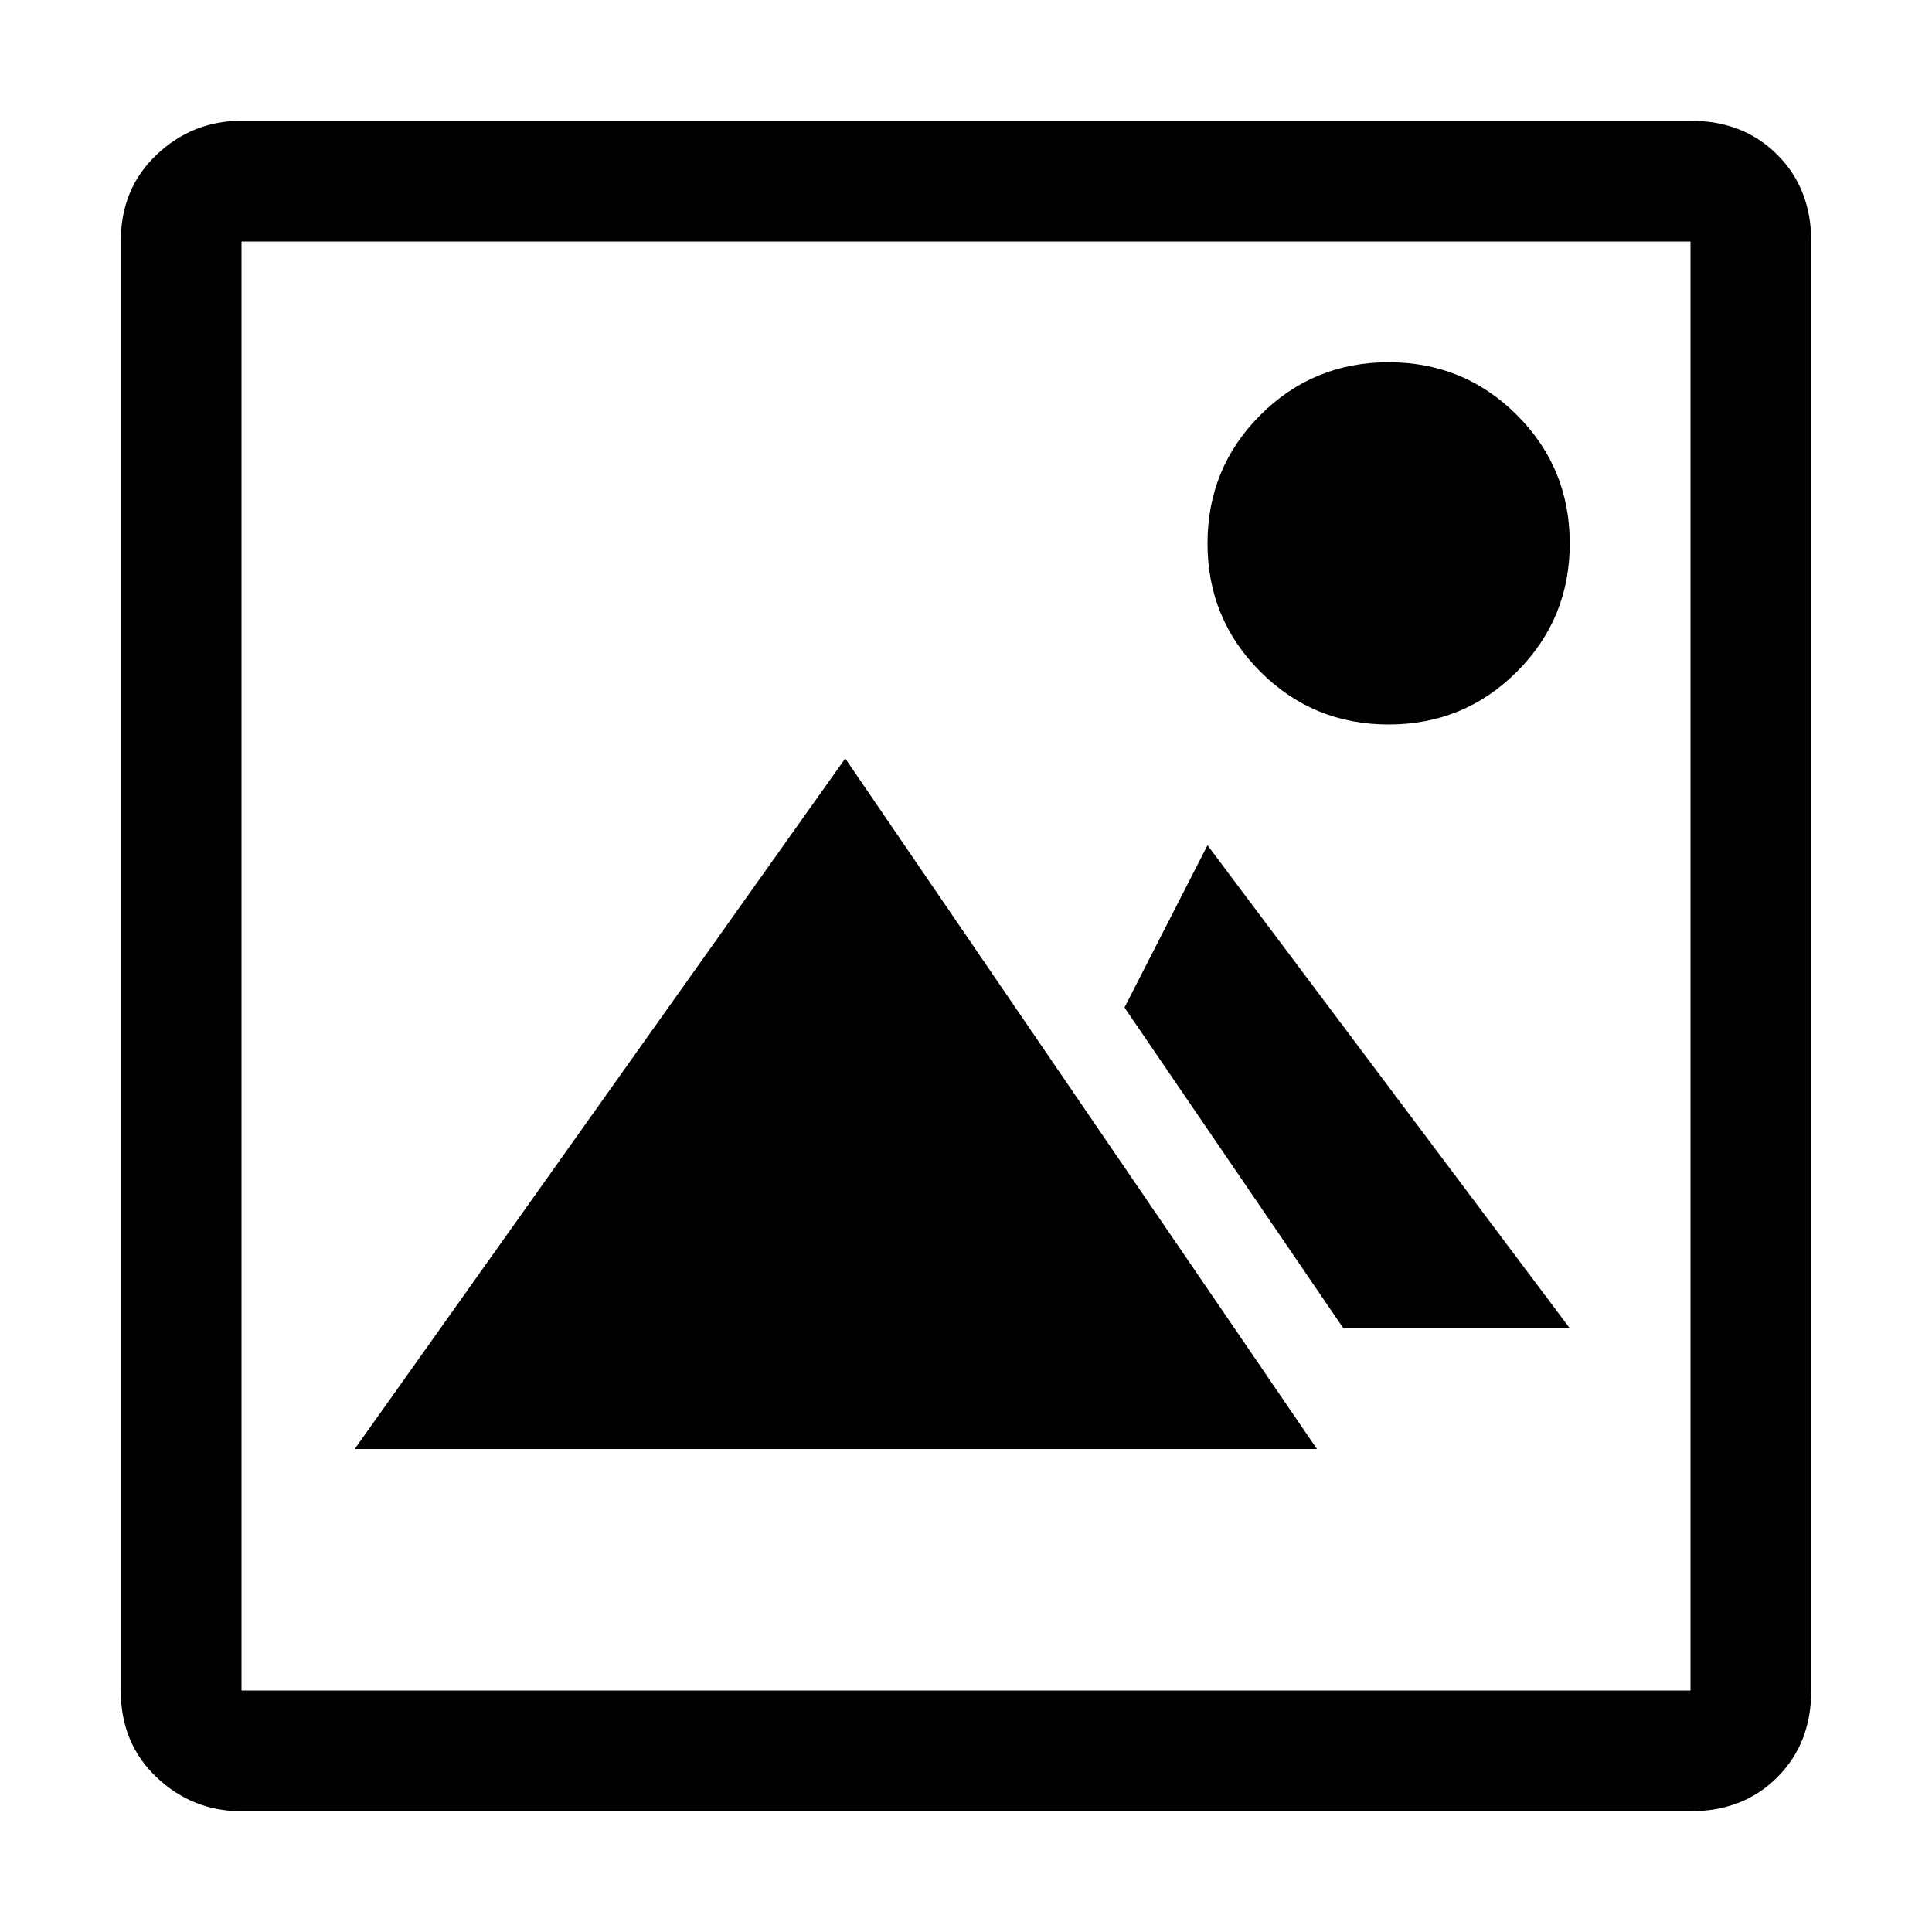 <svg xmlns="http://www.w3.org/2000/svg" viewBox="0 0 512 512">
	<path d="M368 192q-20 0-34-14t-14-34 14-34 34-14 34 14 14 34-14 34-34 14zm80-160q14 0 23 9t9 23v384q0 14-9 23t-23 9H64q-13 0-22.5-9T32 448V64q0-14 9.5-23T64 32h384zm0 32H64v384h384V64zm-92 288l-58-85 22-43 96 128h-60zm-7 32H94l130-183z"/>
</svg>